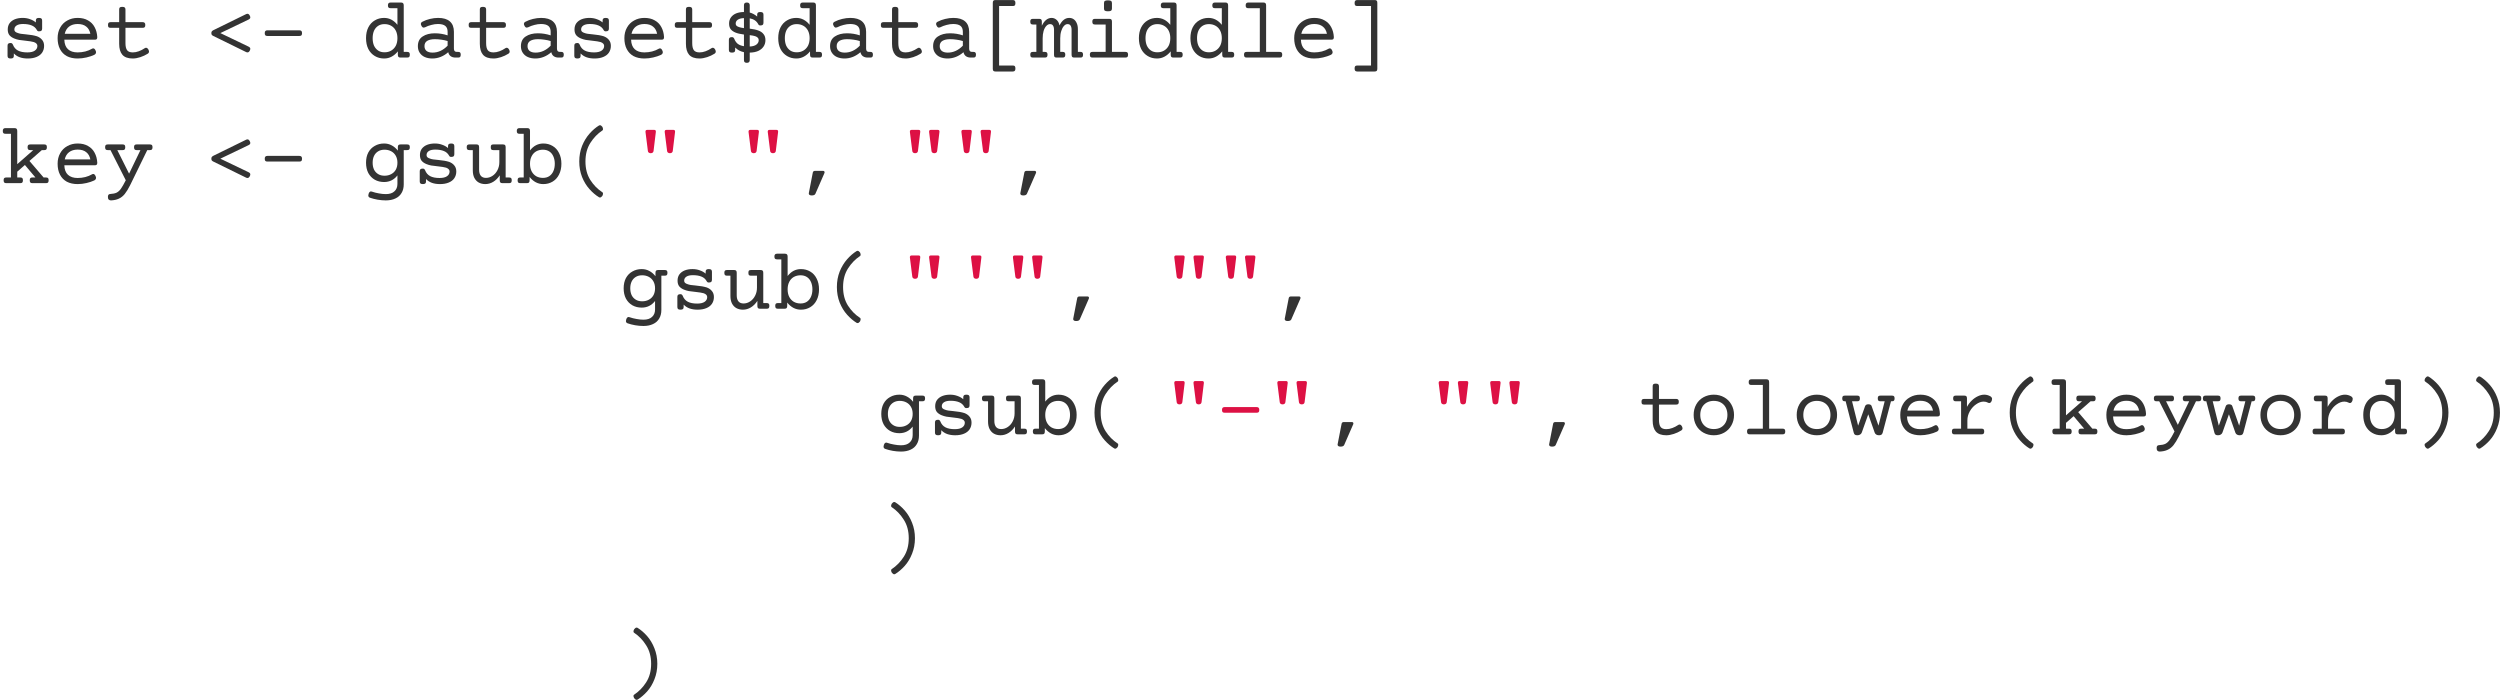 <?xml version="1.0" encoding="UTF-8"?>
<svg xmlns="http://www.w3.org/2000/svg" xmlns:xlink="http://www.w3.org/1999/xlink" width="378.218pt" height="105.886pt" viewBox="0 0 378.218 105.886" version="1.1">
<defs>
<g>
<symbol overflow="visible" id="glyph0-0">
<path style="stroke:none;" d="M 6.578 -8.391 C 6.723 -8.391 6.82 -8.352 6.875 -8.281 C 6.938 -8.219 6.969 -8.109 6.969 -7.953 L 6.953 1.359 C 6.953 1.516 6.922 1.625 6.859 1.688 C 6.797 1.758 6.695 1.797 6.562 1.797 L 1.344 1.797 C 1.195 1.797 1.094 1.758 1.031 1.688 C 0.977 1.625 0.953 1.516 0.953 1.359 L 0.969 -7.953 C 0.969 -8.109 1 -8.219 1.062 -8.281 C 1.125 -8.352 1.223 -8.391 1.359 -8.391 Z M 6.297 1.156 L 6.297 -7.75 L 1.625 -7.75 L 1.625 1.156 Z M 2.688 -0.406 C 2.594 -0.406 2.508 -0.422 2.438 -0.453 C 2.363 -0.492 2.328 -0.547 2.328 -0.609 C 2.328 -0.617 2.332 -0.641 2.344 -0.672 L 3.703 -3.266 L 2.344 -5.859 C 2.332 -5.867 2.328 -5.891 2.328 -5.922 C 2.328 -5.984 2.363 -6.031 2.438 -6.062 C 2.508 -6.102 2.586 -6.125 2.672 -6.125 C 2.754 -6.125 2.82 -6.113 2.875 -6.094 C 2.926 -6.07 2.961 -6.039 2.984 -6 L 4.016 -3.875 L 5.047 -6 C 5.066 -6.039 5.102 -6.07 5.156 -6.094 C 5.207 -6.113 5.27 -6.125 5.344 -6.125 C 5.438 -6.125 5.516 -6.102 5.578 -6.062 C 5.648 -6.031 5.688 -5.984 5.688 -5.922 C 5.688 -5.891 5.688 -5.867 5.688 -5.859 L 4.328 -3.266 L 5.688 -0.672 C 5.695 -0.641 5.703 -0.617 5.703 -0.609 C 5.703 -0.547 5.66 -0.492 5.578 -0.453 C 5.504 -0.422 5.426 -0.406 5.344 -0.406 C 5.176 -0.406 5.078 -0.445 5.047 -0.531 L 4.016 -2.641 L 2.984 -0.531 C 2.941 -0.445 2.844 -0.406 2.688 -0.406 Z M 2.688 -0.406 "/>
</symbol>
<symbol overflow="visible" id="glyph0-1">
<path style="stroke:none;" d="M 5.891 -6 C 6.066 -6 6.191 -5.969 6.266 -5.906 C 6.336 -5.844 6.375 -5.738 6.375 -5.594 L 6.375 -4.391 C 6.375 -4.242 6.336 -4.133 6.266 -4.062 C 6.191 -4 6.066 -3.969 5.891 -3.969 C 5.754 -3.969 5.656 -4.023 5.594 -4.141 C 5.406 -4.484 5.141 -4.723 4.797 -4.859 C 4.453 -5.004 4.016 -5.078 3.484 -5.078 C 3.066 -5.078 2.742 -5.004 2.516 -4.859 C 2.285 -4.711 2.172 -4.508 2.172 -4.25 C 2.172 -4.113 2.211 -4.004 2.297 -3.922 C 2.391 -3.836 2.52 -3.77 2.688 -3.719 C 2.82 -3.664 2.984 -3.625 3.172 -3.594 C 3.359 -3.57 3.598 -3.547 3.891 -3.516 C 4.297 -3.473 4.625 -3.43 4.875 -3.391 C 5.125 -3.348 5.363 -3.289 5.594 -3.219 C 5.926 -3.094 6.188 -2.91 6.375 -2.672 C 6.57 -2.441 6.672 -2.141 6.672 -1.766 C 6.672 -1.379 6.57 -1.039 6.375 -0.75 C 6.188 -0.469 5.906 -0.25 5.531 -0.094 C 5.164 0.062 4.723 0.141 4.203 0.141 C 3.742 0.141 3.336 0.078 2.984 -0.047 C 2.641 -0.172 2.344 -0.363 2.094 -0.625 L 2.094 -0.266 C 2.094 -0.117 2.055 -0.016 1.984 0.047 C 1.91 0.109 1.785 0.141 1.609 0.141 C 1.441 0.141 1.32 0.109 1.25 0.047 C 1.176 -0.016 1.141 -0.117 1.141 -0.266 L 1.141 -1.797 C 1.141 -1.941 1.176 -2.047 1.25 -2.109 C 1.32 -2.172 1.441 -2.203 1.609 -2.203 C 1.703 -2.203 1.77 -2.18 1.812 -2.141 C 1.863 -2.109 1.91 -2.047 1.953 -1.953 C 2.109 -1.547 2.363 -1.25 2.719 -1.062 C 3.07 -0.875 3.547 -0.781 4.141 -0.781 C 4.629 -0.781 5.004 -0.867 5.266 -1.047 C 5.523 -1.223 5.656 -1.461 5.656 -1.766 C 5.656 -1.898 5.609 -2.016 5.516 -2.109 C 5.43 -2.203 5.301 -2.281 5.125 -2.344 C 4.977 -2.383 4.805 -2.422 4.609 -2.453 C 4.422 -2.484 4.176 -2.516 3.875 -2.547 C 3.477 -2.586 3.145 -2.629 2.875 -2.672 C 2.613 -2.723 2.367 -2.797 2.141 -2.891 C 1.836 -3.016 1.598 -3.18 1.422 -3.391 C 1.254 -3.609 1.172 -3.895 1.172 -4.25 C 1.172 -4.625 1.266 -4.941 1.453 -5.203 C 1.648 -5.461 1.914 -5.66 2.25 -5.797 C 2.594 -5.93 2.984 -6 3.422 -6 C 3.828 -6 4.195 -5.938 4.531 -5.812 C 4.875 -5.695 5.172 -5.531 5.422 -5.312 L 5.422 -5.594 C 5.422 -5.738 5.457 -5.844 5.531 -5.906 C 5.602 -5.969 5.723 -6 5.891 -6 Z M 5.891 -6 "/>
</symbol>
<symbol overflow="visible" id="glyph0-2">
<path style="stroke:none;" d="M 3.953 -6 C 4.566 -6 5.086 -5.875 5.516 -5.625 C 5.953 -5.383 6.285 -5.047 6.516 -4.609 C 6.754 -4.172 6.891 -3.664 6.922 -3.094 C 6.922 -2.945 6.891 -2.844 6.828 -2.781 C 6.766 -2.727 6.664 -2.703 6.531 -2.703 L 1.938 -2.703 C 1.957 -2.066 2.141 -1.586 2.484 -1.266 C 2.836 -0.941 3.328 -0.781 3.953 -0.781 C 4.336 -0.781 4.723 -0.828 5.109 -0.922 C 5.492 -1.023 5.828 -1.16 6.109 -1.328 C 6.18 -1.367 6.25 -1.391 6.312 -1.391 C 6.457 -1.391 6.578 -1.273 6.672 -1.047 C 6.711 -0.961 6.734 -0.883 6.734 -0.812 C 6.734 -0.633 6.641 -0.5 6.453 -0.406 C 6.117 -0.25 5.727 -0.117 5.281 -0.016 C 4.844 0.086 4.398 0.141 3.953 0.141 C 3.316 0.141 2.77 0.02 2.312 -0.219 C 1.863 -0.469 1.52 -0.82 1.281 -1.281 C 1.039 -1.75 0.922 -2.301 0.922 -2.938 C 0.922 -3.539 1.051 -4.07 1.312 -4.531 C 1.57 -5 1.93 -5.359 2.391 -5.609 C 2.848 -5.867 3.367 -6 3.953 -6 Z M 3.953 -5.078 C 3.43 -5.078 3 -4.945 2.656 -4.688 C 2.32 -4.426 2.102 -4.062 2 -3.594 L 5.875 -3.594 C 5.781 -4.07 5.57 -4.438 5.25 -4.688 C 4.938 -4.945 4.504 -5.078 3.953 -5.078 Z M 3.953 -5.078 "/>
</symbol>
<symbol overflow="visible" id="glyph0-3">
<path style="stroke:none;" d="M 2.906 -7.672 C 3.082 -7.672 3.207 -7.641 3.281 -7.578 C 3.352 -7.516 3.391 -7.41 3.391 -7.266 L 3.391 -5.359 L 6 -5.359 C 6.133 -5.359 6.234 -5.32 6.297 -5.25 C 6.359 -5.188 6.391 -5.078 6.391 -4.922 C 6.391 -4.766 6.359 -4.656 6.297 -4.594 C 6.234 -4.531 6.133 -4.5 6 -4.5 L 3.391 -4.5 L 3.391 -2.188 C 3.391 -1.695 3.473 -1.336 3.641 -1.109 C 3.805 -0.891 4.094 -0.781 4.5 -0.781 C 4.789 -0.781 5.094 -0.836 5.406 -0.953 C 5.719 -1.066 6.02 -1.223 6.312 -1.422 C 6.375 -1.461 6.438 -1.484 6.5 -1.484 C 6.645 -1.484 6.77 -1.383 6.875 -1.188 C 6.926 -1.07 6.953 -0.977 6.953 -0.906 C 6.953 -0.77 6.883 -0.66 6.75 -0.578 C 6.414 -0.367 6.047 -0.195 5.641 -0.062 C 5.234 0.07 4.852 0.141 4.5 0.141 C 3.781 0.141 3.254 -0.047 2.922 -0.422 C 2.598 -0.797 2.438 -1.352 2.438 -2.094 L 2.438 -4.5 L 1.141 -4.5 C 0.992 -4.5 0.891 -4.531 0.828 -4.594 C 0.773 -4.656 0.75 -4.766 0.75 -4.922 C 0.75 -5.078 0.773 -5.188 0.828 -5.25 C 0.891 -5.32 0.992 -5.359 1.141 -5.359 L 2.438 -5.359 L 2.438 -7.266 C 2.438 -7.41 2.469 -7.516 2.531 -7.578 C 2.602 -7.641 2.727 -7.672 2.906 -7.672 Z M 2.906 -7.672 "/>
</symbol>
<symbol overflow="visible" id="glyph0-4">
<path style="stroke:none;" d=""/>
</symbol>
<symbol overflow="visible" id="glyph0-5">
<path style="stroke:none;" d="M 6.031 -6.562 C 6.113 -6.602 6.191 -6.625 6.266 -6.625 C 6.398 -6.625 6.516 -6.531 6.609 -6.344 C 6.66 -6.25 6.688 -6.16 6.688 -6.078 C 6.688 -5.941 6.598 -5.832 6.422 -5.75 L 2.156 -3.703 L 6.422 -1.656 C 6.598 -1.57 6.688 -1.461 6.688 -1.328 C 6.688 -1.242 6.66 -1.148 6.609 -1.047 C 6.516 -0.867 6.398 -0.781 6.266 -0.781 C 6.191 -0.781 6.113 -0.801 6.031 -0.844 L 1.094 -3.266 C 0.988 -3.316 0.91 -3.375 0.859 -3.438 C 0.816 -3.508 0.797 -3.598 0.797 -3.703 C 0.797 -3.805 0.816 -3.891 0.859 -3.953 C 0.91 -4.023 0.988 -4.086 1.094 -4.141 Z M 6.031 -6.562 "/>
</symbol>
<symbol overflow="visible" id="glyph0-6">
<path style="stroke:none;" d="M 6.312 -4.125 C 6.457 -4.125 6.562 -4.086 6.625 -4.016 C 6.688 -3.953 6.719 -3.844 6.719 -3.688 C 6.719 -3.531 6.688 -3.422 6.625 -3.359 C 6.562 -3.297 6.457 -3.266 6.312 -3.266 L 1.484 -3.266 C 1.336 -3.266 1.234 -3.297 1.172 -3.359 C 1.109 -3.422 1.078 -3.531 1.078 -3.688 C 1.078 -3.844 1.109 -3.953 1.172 -4.016 C 1.234 -4.086 1.336 -4.125 1.484 -4.125 Z M 6.312 -4.125 "/>
</symbol>
<symbol overflow="visible" id="glyph0-7">
<path style="stroke:none;" d="M 6.109 -8.328 C 6.254 -8.328 6.359 -8.289 6.422 -8.219 C 6.484 -8.156 6.516 -8.047 6.516 -7.891 L 6.516 -0.859 L 7.031 -0.859 C 7.176 -0.859 7.281 -0.828 7.344 -0.766 C 7.406 -0.703 7.438 -0.594 7.438 -0.438 C 7.438 -0.281 7.406 -0.164 7.344 -0.094 C 7.281 -0.031 7.176 0 7.031 0 L 6.031 0 C 5.883 0 5.781 -0.031 5.719 -0.094 C 5.656 -0.164 5.625 -0.281 5.625 -0.438 L 5.625 -0.938 C 5.352 -0.594 5.039 -0.328 4.688 -0.141 C 4.344 0.047 3.961 0.141 3.547 0.141 C 3.023 0.141 2.555 0.016 2.141 -0.234 C 1.723 -0.484 1.395 -0.836 1.156 -1.297 C 0.926 -1.766 0.812 -2.312 0.812 -2.938 C 0.812 -3.562 0.926 -4.102 1.156 -4.562 C 1.395 -5.031 1.723 -5.383 2.141 -5.625 C 2.555 -5.875 3.023 -6 3.547 -6 C 4.336 -6 5.008 -5.648 5.562 -4.953 L 5.562 -7.469 L 4.531 -7.469 C 4.383 -7.469 4.281 -7.5 4.219 -7.562 C 4.156 -7.625 4.125 -7.734 4.125 -7.891 C 4.125 -8.047 4.156 -8.156 4.219 -8.219 C 4.281 -8.289 4.383 -8.328 4.531 -8.328 Z M 3.609 -5.062 C 3.234 -5.062 2.91 -4.973 2.641 -4.797 C 2.367 -4.617 2.16 -4.367 2.016 -4.047 C 1.879 -3.723 1.812 -3.352 1.812 -2.938 C 1.812 -2.508 1.879 -2.133 2.016 -1.812 C 2.16 -1.5 2.367 -1.25 2.641 -1.062 C 2.91 -0.883 3.234 -0.797 3.609 -0.797 C 3.984 -0.797 4.316 -0.879 4.609 -1.047 C 4.91 -1.223 5.145 -1.469 5.312 -1.781 C 5.477 -2.102 5.562 -2.488 5.562 -2.938 C 5.562 -3.375 5.477 -3.754 5.312 -4.078 C 5.145 -4.398 4.91 -4.645 4.609 -4.812 C 4.316 -4.977 3.984 -5.062 3.609 -5.062 Z M 3.609 -5.062 "/>
</symbol>
<symbol overflow="visible" id="glyph0-8">
<path style="stroke:none;" d="M 3.922 -6 C 4.711 -6 5.305 -5.82 5.703 -5.469 C 6.109 -5.113 6.312 -4.586 6.312 -3.891 L 6.312 -1.359 C 6.312 -1.023 6.453 -0.859 6.734 -0.859 L 6.953 -0.859 C 7.098 -0.859 7.195 -0.828 7.25 -0.766 C 7.312 -0.703 7.344 -0.594 7.344 -0.438 C 7.344 -0.281 7.312 -0.164 7.25 -0.094 C 7.195 -0.031 7.098 0 6.953 0 L 6.547 0 C 6.266 0 6.023 -0.066 5.828 -0.203 C 5.641 -0.336 5.516 -0.539 5.453 -0.812 C 5.109 -0.508 4.734 -0.273 4.328 -0.109 C 3.922 0.055 3.492 0.141 3.047 0.141 C 2.617 0.141 2.238 0.066 1.906 -0.078 C 1.582 -0.223 1.328 -0.438 1.141 -0.719 C 0.953 -1 0.859 -1.332 0.859 -1.719 C 0.859 -2.383 1.098 -2.875 1.578 -3.188 C 2.055 -3.508 2.672 -3.672 3.422 -3.672 C 4.098 -3.672 4.742 -3.566 5.359 -3.359 L 5.359 -3.891 C 5.359 -4.297 5.242 -4.594 5.016 -4.781 C 4.785 -4.977 4.41 -5.078 3.891 -5.078 C 3.578 -5.078 3.25 -5.031 2.906 -4.938 C 2.562 -4.852 2.238 -4.734 1.938 -4.578 C 1.863 -4.547 1.797 -4.531 1.734 -4.531 C 1.598 -4.531 1.484 -4.629 1.391 -4.828 C 1.336 -4.93 1.312 -5.016 1.312 -5.078 C 1.312 -5.234 1.391 -5.348 1.547 -5.422 C 1.898 -5.609 2.281 -5.75 2.688 -5.844 C 3.102 -5.945 3.516 -6 3.922 -6 Z M 3.438 -2.781 C 2.945 -2.781 2.562 -2.695 2.281 -2.531 C 2 -2.363 1.859 -2.098 1.859 -1.734 C 1.859 -1.422 1.961 -1.176 2.172 -1 C 2.391 -0.832 2.691 -0.75 3.078 -0.75 C 3.922 -0.75 4.68 -1.098 5.359 -1.797 L 5.359 -2.5 C 5.066 -2.594 4.754 -2.66 4.422 -2.703 C 4.098 -2.754 3.77 -2.781 3.438 -2.781 Z M 3.438 -2.781 "/>
</symbol>
<symbol overflow="visible" id="glyph0-9">
<path style="stroke:none;" d="M 3.859 -8.328 C 4.016 -8.328 4.125 -8.289 4.188 -8.219 C 4.258 -8.156 4.297 -8.055 4.297 -7.922 L 4.297 -6.812 C 4.703 -6.707 5.078 -6.504 5.422 -6.203 L 5.422 -6.484 C 5.422 -6.629 5.457 -6.734 5.531 -6.797 C 5.602 -6.859 5.723 -6.891 5.891 -6.891 C 6.066 -6.891 6.191 -6.859 6.266 -6.797 C 6.336 -6.734 6.375 -6.629 6.375 -6.484 L 6.375 -5.281 C 6.375 -5.125 6.336 -5.016 6.266 -4.953 C 6.191 -4.891 6.066 -4.859 5.891 -4.859 C 5.754 -4.859 5.656 -4.914 5.594 -5.031 C 5.344 -5.52 4.91 -5.82 4.297 -5.938 L 4.297 -4.375 C 4.836 -4.312 5.27 -4.219 5.594 -4.094 C 5.926 -3.977 6.188 -3.801 6.375 -3.562 C 6.57 -3.332 6.672 -3.023 6.672 -2.641 C 6.672 -2.273 6.578 -1.953 6.391 -1.672 C 6.203 -1.391 5.93 -1.164 5.578 -1 C 5.223 -0.844 4.797 -0.758 4.297 -0.75 L 4.297 0.375 C 4.297 0.52 4.258 0.625 4.188 0.688 C 4.125 0.758 4.016 0.797 3.859 0.797 C 3.703 0.797 3.586 0.758 3.516 0.688 C 3.453 0.625 3.422 0.52 3.422 0.375 L 3.422 -0.812 C 2.891 -0.926 2.445 -1.16 2.094 -1.516 L 2.094 -1.156 C 2.094 -1.008 2.055 -0.906 1.984 -0.844 C 1.91 -0.781 1.785 -0.75 1.609 -0.75 C 1.441 -0.75 1.32 -0.781 1.25 -0.844 C 1.176 -0.906 1.141 -1.008 1.141 -1.156 L 1.141 -2.688 C 1.141 -2.832 1.176 -2.938 1.25 -3 C 1.32 -3.062 1.441 -3.094 1.609 -3.094 C 1.703 -3.094 1.77 -3.07 1.812 -3.031 C 1.863 -3 1.91 -2.938 1.953 -2.844 C 2.078 -2.52 2.254 -2.266 2.484 -2.078 C 2.723 -1.898 3.035 -1.781 3.422 -1.719 L 3.422 -3.484 C 2.867 -3.555 2.441 -3.656 2.141 -3.781 C 1.836 -3.906 1.598 -4.07 1.422 -4.281 C 1.254 -4.5 1.172 -4.785 1.172 -5.141 C 1.172 -5.504 1.266 -5.816 1.453 -6.078 C 1.648 -6.348 1.914 -6.551 2.25 -6.688 C 2.594 -6.82 2.984 -6.891 3.422 -6.891 L 3.422 -7.922 C 3.422 -8.055 3.453 -8.156 3.516 -8.219 C 3.586 -8.289 3.703 -8.328 3.859 -8.328 Z M 3.422 -5.969 C 3.023 -5.957 2.719 -5.879 2.5 -5.734 C 2.281 -5.586 2.172 -5.391 2.172 -5.141 C 2.172 -5.004 2.211 -4.895 2.297 -4.812 C 2.391 -4.727 2.52 -4.66 2.688 -4.609 C 2.832 -4.555 3.078 -4.504 3.422 -4.453 Z M 4.297 -1.672 C 4.742 -1.691 5.082 -1.789 5.312 -1.969 C 5.539 -2.145 5.656 -2.367 5.656 -2.641 C 5.656 -2.785 5.609 -2.906 5.516 -3 C 5.43 -3.094 5.301 -3.172 5.125 -3.234 C 4.938 -3.297 4.66 -3.348 4.297 -3.391 Z M 4.297 -1.672 "/>
</symbol>
<symbol overflow="visible" id="glyph0-10">
<path style="stroke:none;" d="M 5.125 1.203 C 5.27 1.203 5.367 1.234 5.422 1.297 C 5.484 1.367 5.516 1.488 5.516 1.656 C 5.516 1.82 5.484 1.938 5.422 2 C 5.367 2.07 5.27 2.109 5.125 2.109 L 2.5 2.109 C 2.352 2.109 2.25 2.078 2.188 2.016 C 2.125 1.953 2.094 1.844 2.094 1.688 L 2.094 -8.281 C 2.094 -8.438 2.125 -8.547 2.188 -8.609 C 2.25 -8.672 2.352 -8.703 2.5 -8.703 L 5.125 -8.703 C 5.27 -8.703 5.367 -8.664 5.422 -8.594 C 5.484 -8.531 5.516 -8.414 5.516 -8.25 C 5.516 -8.082 5.484 -7.961 5.422 -7.891 C 5.367 -7.828 5.27 -7.797 5.125 -7.797 L 3.047 -7.797 L 3.047 1.203 Z M 5.125 1.203 "/>
</symbol>
<symbol overflow="visible" id="glyph0-11">
<path style="stroke:none;" d="M 7.562 -0.859 C 7.707 -0.859 7.805 -0.828 7.859 -0.766 C 7.922 -0.703 7.953 -0.594 7.953 -0.438 C 7.953 -0.281 7.922 -0.164 7.859 -0.094 C 7.805 -0.031 7.707 0 7.562 0 L 6.609 0 C 6.473 0 6.375 -0.031 6.312 -0.094 C 6.25 -0.164 6.219 -0.281 6.219 -0.438 L 6.219 -4.188 C 6.219 -4.477 6.164 -4.695 6.062 -4.844 C 5.969 -4.988 5.816 -5.062 5.609 -5.062 C 5.41 -5.062 5.227 -4.969 5.062 -4.781 C 4.895 -4.602 4.758 -4.348 4.656 -4.016 C 4.551 -3.691 4.5 -3.32 4.5 -2.906 L 4.5 -0.859 L 4.875 -0.859 C 5.008 -0.859 5.109 -0.828 5.172 -0.766 C 5.234 -0.703 5.266 -0.594 5.266 -0.438 C 5.266 -0.281 5.234 -0.164 5.172 -0.094 C 5.109 -0.031 5.008 0 4.875 0 L 3.953 0 C 3.805 0 3.703 -0.031 3.641 -0.094 C 3.586 -0.164 3.562 -0.281 3.562 -0.438 L 3.562 -4.188 C 3.562 -4.477 3.508 -4.695 3.406 -4.844 C 3.312 -4.988 3.16 -5.062 2.953 -5.062 C 2.754 -5.062 2.566 -4.969 2.391 -4.781 C 2.223 -4.602 2.086 -4.348 1.984 -4.016 C 1.891 -3.691 1.844 -3.32 1.844 -2.906 L 1.844 -0.859 L 2.172 -0.859 C 2.316 -0.859 2.422 -0.828 2.484 -0.766 C 2.547 -0.703 2.578 -0.594 2.578 -0.438 C 2.578 -0.281 2.547 -0.164 2.484 -0.094 C 2.422 -0.031 2.316 0 2.172 0 L 0.375 0 C 0.227 0 0.125 -0.031 0.062 -0.094 C 0 -0.164 -0.031 -0.281 -0.031 -0.438 C -0.031 -0.594 0 -0.703 0.062 -0.766 C 0.125 -0.828 0.227 -0.859 0.375 -0.859 L 0.891 -0.859 L 0.891 -5 L 0.375 -5 C 0.227 -5 0.125 -5.031 0.062 -5.094 C 0 -5.164 -0.031 -5.281 -0.031 -5.438 C -0.031 -5.594 0 -5.703 0.062 -5.766 C 0.125 -5.828 0.227 -5.859 0.375 -5.859 L 1.328 -5.859 C 1.461 -5.859 1.562 -5.828 1.625 -5.766 C 1.688 -5.703 1.719 -5.594 1.719 -5.438 L 1.719 -4.812 C 1.906 -5.207 2.125 -5.504 2.375 -5.703 C 2.625 -5.898 2.898 -6 3.203 -6 C 3.484 -6 3.734 -5.898 3.953 -5.703 C 4.172 -5.516 4.316 -5.234 4.391 -4.859 C 4.766 -5.617 5.254 -6 5.859 -6 C 6.109 -6 6.328 -5.938 6.516 -5.812 C 6.711 -5.688 6.867 -5.492 6.984 -5.234 C 7.109 -4.984 7.172 -4.672 7.172 -4.297 L 7.172 -0.859 Z M 7.562 -0.859 "/>
</symbol>
<symbol overflow="visible" id="glyph0-12">
<path style="stroke:none;" d="M 4.125 -5.859 C 4.27 -5.859 4.375 -5.828 4.438 -5.766 C 4.5 -5.703 4.531 -5.594 4.531 -5.438 L 4.531 -0.859 L 6.562 -0.859 C 6.707 -0.859 6.812 -0.828 6.875 -0.766 C 6.938 -0.703 6.969 -0.594 6.969 -0.438 C 6.969 -0.281 6.938 -0.164 6.875 -0.094 C 6.812 -0.031 6.707 0 6.562 0 L 1.594 0 C 1.445 0 1.344 -0.031 1.281 -0.094 C 1.219 -0.164 1.188 -0.281 1.188 -0.438 C 1.188 -0.594 1.219 -0.703 1.281 -0.766 C 1.344 -0.828 1.445 -0.859 1.594 -0.859 L 3.578 -0.859 L 3.578 -5 L 1.969 -5 C 1.82 -5 1.719 -5.031 1.656 -5.094 C 1.594 -5.164 1.562 -5.281 1.562 -5.438 C 1.562 -5.594 1.594 -5.703 1.656 -5.766 C 1.719 -5.828 1.82 -5.859 1.969 -5.859 Z M 3.922 -8.656 C 4.16 -8.656 4.32 -8.625 4.406 -8.562 C 4.488 -8.5 4.531 -8.391 4.531 -8.234 L 4.531 -7.422 C 4.531 -7.266 4.488 -7.156 4.406 -7.094 C 4.32 -7.031 4.16 -7 3.922 -7 C 3.691 -7 3.535 -7.031 3.453 -7.094 C 3.367 -7.156 3.328 -7.266 3.328 -7.422 L 3.328 -8.234 C 3.328 -8.391 3.367 -8.5 3.453 -8.562 C 3.535 -8.625 3.691 -8.656 3.922 -8.656 Z M 3.922 -8.656 "/>
</symbol>
<symbol overflow="visible" id="glyph0-13">
<path style="stroke:none;" d="M 4.062 -8.328 C 4.207 -8.328 4.312 -8.289 4.375 -8.219 C 4.438 -8.156 4.469 -8.047 4.469 -7.891 L 4.469 -0.859 L 6.5 -0.859 C 6.645 -0.859 6.75 -0.828 6.812 -0.766 C 6.875 -0.703 6.906 -0.594 6.906 -0.438 C 6.906 -0.281 6.875 -0.164 6.812 -0.094 C 6.75 -0.031 6.645 0 6.5 0 L 1.531 0 C 1.383 0 1.281 -0.031 1.219 -0.094 C 1.156 -0.164 1.125 -0.281 1.125 -0.438 C 1.125 -0.594 1.156 -0.703 1.219 -0.766 C 1.281 -0.828 1.383 -0.859 1.531 -0.859 L 3.516 -0.859 L 3.516 -7.469 L 1.781 -7.469 C 1.633 -7.469 1.531 -7.5 1.469 -7.562 C 1.406 -7.625 1.375 -7.734 1.375 -7.891 C 1.375 -8.047 1.406 -8.156 1.469 -8.219 C 1.531 -8.289 1.633 -8.328 1.781 -8.328 Z M 4.062 -8.328 "/>
</symbol>
<symbol overflow="visible" id="glyph0-14">
<path style="stroke:none;" d="M 5.297 -8.703 C 5.441 -8.703 5.547 -8.672 5.609 -8.609 C 5.672 -8.547 5.703 -8.438 5.703 -8.281 L 5.703 1.688 C 5.703 1.844 5.672 1.953 5.609 2.016 C 5.547 2.078 5.441 2.109 5.297 2.109 L 2.672 2.109 C 2.523 2.109 2.422 2.07 2.359 2 C 2.297 1.938 2.266 1.82 2.266 1.656 C 2.266 1.488 2.297 1.367 2.359 1.297 C 2.422 1.234 2.523 1.203 2.672 1.203 L 4.75 1.203 L 4.75 -7.797 L 2.672 -7.797 C 2.523 -7.797 2.422 -7.828 2.359 -7.891 C 2.297 -7.961 2.266 -8.082 2.266 -8.25 C 2.266 -8.414 2.297 -8.531 2.359 -8.594 C 2.422 -8.664 2.523 -8.703 2.672 -8.703 Z M 5.297 -8.703 "/>
</symbol>
<symbol overflow="visible" id="glyph0-15">
<path style="stroke:none;" d="M 6.953 -0.859 C 7.098 -0.859 7.203 -0.828 7.266 -0.766 C 7.328 -0.703 7.359 -0.594 7.359 -0.438 C 7.359 -0.281 7.328 -0.164 7.266 -0.094 C 7.203 -0.031 7.098 0 6.953 0 L 4.906 0 C 4.758 0 4.656 -0.031 4.594 -0.094 C 4.531 -0.164 4.5 -0.281 4.5 -0.438 C 4.5 -0.594 4.531 -0.703 4.594 -0.766 C 4.656 -0.828 4.758 -0.859 4.906 -0.859 L 5.359 -0.859 L 3.766 -2.75 L 2.609 -1.734 L 2.609 -0.859 L 3.078 -0.859 C 3.211 -0.859 3.312 -0.828 3.375 -0.766 C 3.438 -0.703 3.469 -0.594 3.469 -0.438 C 3.469 -0.281 3.438 -0.164 3.375 -0.094 C 3.312 -0.031 3.211 0 3.078 0 L 0.953 0 C 0.805 0 0.703 -0.031 0.641 -0.094 C 0.578 -0.164 0.547 -0.281 0.547 -0.438 C 0.547 -0.594 0.578 -0.703 0.641 -0.766 C 0.703 -0.828 0.805 -0.859 0.953 -0.859 L 1.656 -0.859 L 1.656 -7.469 L 0.828 -7.469 C 0.68 -7.469 0.578 -7.5 0.516 -7.562 C 0.453 -7.625 0.422 -7.734 0.422 -7.891 C 0.422 -8.047 0.453 -8.156 0.516 -8.219 C 0.578 -8.289 0.68 -8.328 0.828 -8.328 L 2.203 -8.328 C 2.348 -8.328 2.453 -8.289 2.516 -8.219 C 2.578 -8.156 2.609 -8.047 2.609 -7.891 L 2.609 -2.875 L 5.031 -5 L 4.578 -5 C 4.43 -5 4.328 -5.031 4.266 -5.094 C 4.203 -5.164 4.172 -5.281 4.172 -5.438 C 4.172 -5.594 4.203 -5.703 4.266 -5.766 C 4.328 -5.828 4.43 -5.859 4.578 -5.859 L 6.703 -5.859 C 6.836 -5.859 6.938 -5.828 7 -5.766 C 7.062 -5.703 7.094 -5.594 7.094 -5.438 C 7.094 -5.281 7.062 -5.164 7 -5.094 C 6.938 -5.031 6.836 -5 6.703 -5 L 6.328 -5 L 4.453 -3.359 L 6.594 -0.859 Z M 6.953 -0.859 "/>
</symbol>
<symbol overflow="visible" id="glyph0-16">
<path style="stroke:none;" d="M 7.078 -5.859 C 7.223 -5.859 7.328 -5.828 7.391 -5.766 C 7.453 -5.703 7.484 -5.594 7.484 -5.438 C 7.484 -5.281 7.453 -5.164 7.391 -5.094 C 7.328 -5.031 7.223 -5 7.078 -5 L 6.688 -5 L 4.094 0.312 C 3.812 0.875 3.539 1.316 3.281 1.641 C 3.02 1.961 2.723 2.195 2.391 2.344 C 2.066 2.5 1.672 2.586 1.203 2.609 C 1.055 2.609 0.941 2.566 0.859 2.484 C 0.773 2.41 0.734 2.273 0.734 2.078 C 0.734 1.797 0.848 1.648 1.078 1.641 C 1.484 1.617 1.805 1.551 2.047 1.438 C 2.285 1.32 2.504 1.125 2.703 0.844 C 2.898 0.57 3.145 0.145 3.438 -0.438 L 1.125 -5 L 0.719 -5 C 0.57 -5 0.469 -5.031 0.406 -5.094 C 0.344 -5.164 0.312 -5.281 0.312 -5.438 C 0.312 -5.594 0.344 -5.703 0.406 -5.766 C 0.469 -5.828 0.57 -5.859 0.719 -5.859 L 2.969 -5.859 C 3.113 -5.859 3.211 -5.828 3.266 -5.766 C 3.328 -5.703 3.359 -5.594 3.359 -5.438 C 3.359 -5.281 3.328 -5.164 3.266 -5.094 C 3.211 -5.031 3.113 -5 2.969 -5 L 2.156 -5 L 3.938 -1.438 L 5.656 -5 L 5.078 -5 C 4.941 -5 4.844 -5.031 4.781 -5.094 C 4.719 -5.164 4.688 -5.281 4.688 -5.438 C 4.688 -5.594 4.719 -5.703 4.781 -5.766 C 4.844 -5.828 4.941 -5.859 5.078 -5.859 Z M 7.078 -5.859 "/>
</symbol>
<symbol overflow="visible" id="glyph0-17">
<path style="stroke:none;" d="M 3.547 -6 C 3.961 -6 4.344 -5.906 4.688 -5.719 C 5.039 -5.539 5.352 -5.273 5.625 -4.922 L 5.625 -5.438 C 5.625 -5.594 5.656 -5.703 5.719 -5.766 C 5.781 -5.828 5.883 -5.859 6.031 -5.859 L 7.031 -5.859 C 7.176 -5.859 7.281 -5.828 7.344 -5.766 C 7.406 -5.703 7.438 -5.594 7.438 -5.438 C 7.438 -5.281 7.406 -5.164 7.344 -5.094 C 7.281 -5.031 7.176 -5 7.031 -5 L 6.516 -5 L 6.516 0.188 C 6.516 0.695 6.406 1.129 6.188 1.484 C 5.977 1.848 5.672 2.125 5.266 2.312 C 4.859 2.508 4.367 2.609 3.797 2.609 C 3.391 2.609 2.977 2.57 2.562 2.5 C 2.145 2.426 1.758 2.328 1.406 2.203 C 1.238 2.141 1.156 2.023 1.156 1.859 C 1.156 1.797 1.172 1.711 1.203 1.609 C 1.285 1.367 1.406 1.25 1.562 1.25 C 1.613 1.25 1.66 1.258 1.703 1.281 C 2.035 1.395 2.383 1.484 2.75 1.547 C 3.113 1.617 3.461 1.656 3.797 1.656 C 4.379 1.656 4.816 1.516 5.109 1.234 C 5.41 0.961 5.562 0.586 5.562 0.109 L 5.562 -1.172 C 5.039 -0.504 4.367 -0.172 3.547 -0.172 C 3.023 -0.172 2.555 -0.285 2.141 -0.516 C 1.723 -0.754 1.395 -1.094 1.156 -1.531 C 0.926 -1.977 0.812 -2.5 0.812 -3.094 C 0.812 -3.688 0.926 -4.203 1.156 -4.641 C 1.395 -5.078 1.723 -5.41 2.141 -5.641 C 2.555 -5.879 3.023 -6 3.547 -6 Z M 3.609 -5.062 C 3.234 -5.062 2.91 -4.977 2.641 -4.812 C 2.367 -4.645 2.16 -4.41 2.016 -4.109 C 1.879 -3.816 1.812 -3.477 1.812 -3.094 C 1.812 -2.707 1.879 -2.363 2.016 -2.062 C 2.16 -1.77 2.367 -1.539 2.641 -1.375 C 2.91 -1.207 3.234 -1.125 3.609 -1.125 C 3.984 -1.125 4.316 -1.203 4.609 -1.359 C 4.91 -1.516 5.145 -1.738 5.312 -2.031 C 5.477 -2.332 5.562 -2.688 5.562 -3.094 C 5.562 -3.5 5.477 -3.848 5.312 -4.141 C 5.145 -4.441 4.91 -4.672 4.609 -4.828 C 4.316 -4.984 3.984 -5.062 3.609 -5.062 Z M 3.609 -5.062 "/>
</symbol>
<symbol overflow="visible" id="glyph0-18">
<path style="stroke:none;" d="M 5.938 -5.859 C 6.082 -5.859 6.188 -5.828 6.25 -5.766 C 6.312 -5.703 6.344 -5.594 6.344 -5.438 L 6.344 -0.859 L 6.859 -0.859 C 7.004 -0.859 7.109 -0.828 7.172 -0.766 C 7.234 -0.703 7.266 -0.594 7.266 -0.438 C 7.266 -0.281 7.234 -0.164 7.172 -0.094 C 7.109 -0.031 7.004 0 6.859 0 L 5.859 0 C 5.711 0 5.609 -0.031 5.547 -0.094 C 5.484 -0.156 5.453 -0.266 5.453 -0.422 L 5.453 -1.188 C 5.172 -0.758 4.844 -0.43 4.469 -0.203 C 4.094 0.023 3.691 0.141 3.266 0.141 C 2.879 0.141 2.539 0.055 2.25 -0.109 C 1.969 -0.273 1.75 -0.516 1.594 -0.828 C 1.445 -1.141 1.375 -1.508 1.375 -1.938 L 1.375 -5 L 0.859 -5 C 0.711 -5 0.609 -5.031 0.547 -5.094 C 0.484 -5.164 0.453 -5.281 0.453 -5.438 C 0.453 -5.594 0.484 -5.703 0.547 -5.766 C 0.609 -5.828 0.711 -5.859 0.859 -5.859 L 1.938 -5.859 C 2.07 -5.859 2.172 -5.828 2.234 -5.766 C 2.297 -5.703 2.328 -5.594 2.328 -5.438 L 2.328 -2.031 C 2.328 -1.645 2.41 -1.344 2.578 -1.125 C 2.754 -0.906 3.016 -0.797 3.359 -0.797 C 3.711 -0.797 4.047 -0.898 4.359 -1.109 C 4.672 -1.316 4.922 -1.602 5.109 -1.969 C 5.297 -2.332 5.391 -2.738 5.391 -3.188 L 5.391 -5 L 4.484 -5 C 4.336 -5 4.234 -5.031 4.172 -5.094 C 4.117 -5.164 4.094 -5.281 4.094 -5.438 C 4.094 -5.594 4.117 -5.703 4.172 -5.766 C 4.234 -5.828 4.336 -5.859 4.484 -5.859 Z M 5.938 -5.859 "/>
</symbol>
<symbol overflow="visible" id="glyph0-19">
<path style="stroke:none;" d="M 1.828 -8.328 C 1.973 -8.328 2.078 -8.289 2.141 -8.219 C 2.203 -8.156 2.234 -8.047 2.234 -7.891 L 2.234 -4.953 C 2.773 -5.648 3.445 -6 4.25 -6 C 4.77 -6 5.238 -5.875 5.656 -5.625 C 6.07 -5.383 6.395 -5.031 6.625 -4.562 C 6.863 -4.102 6.984 -3.562 6.984 -2.938 C 6.984 -2.312 6.863 -1.766 6.625 -1.297 C 6.395 -0.836 6.07 -0.484 5.656 -0.234 C 5.238 0.016 4.77 0.141 4.25 0.141 C 3.832 0.141 3.445 0.047 3.094 -0.141 C 2.75 -0.328 2.441 -0.594 2.172 -0.938 L 2.172 -0.438 C 2.172 -0.281 2.141 -0.164 2.078 -0.094 C 2.016 -0.031 1.91 0 1.766 0 L 0.766 0 C 0.617 0 0.516 -0.031 0.453 -0.094 C 0.391 -0.164 0.359 -0.281 0.359 -0.438 C 0.359 -0.594 0.391 -0.703 0.453 -0.766 C 0.516 -0.828 0.617 -0.859 0.766 -0.859 L 1.281 -0.859 L 1.281 -7.469 L 0.641 -7.469 C 0.492 -7.469 0.391 -7.5 0.328 -7.562 C 0.266 -7.625 0.234 -7.734 0.234 -7.891 C 0.234 -8.047 0.266 -8.156 0.328 -8.219 C 0.391 -8.289 0.492 -8.328 0.641 -8.328 Z M 4.188 -5.062 C 3.812 -5.062 3.473 -4.977 3.172 -4.812 C 2.879 -4.645 2.648 -4.398 2.484 -4.078 C 2.316 -3.754 2.234 -3.375 2.234 -2.938 C 2.234 -2.488 2.316 -2.102 2.484 -1.781 C 2.648 -1.469 2.879 -1.223 3.172 -1.047 C 3.473 -0.879 3.812 -0.797 4.188 -0.797 C 4.562 -0.797 4.883 -0.883 5.156 -1.062 C 5.426 -1.25 5.629 -1.5 5.766 -1.812 C 5.91 -2.133 5.984 -2.508 5.984 -2.938 C 5.984 -3.352 5.91 -3.723 5.766 -4.047 C 5.629 -4.367 5.426 -4.617 5.156 -4.797 C 4.883 -4.973 4.562 -5.062 4.188 -5.062 Z M 4.188 -5.062 "/>
</symbol>
<symbol overflow="visible" id="glyph0-20">
<path style="stroke:none;" d="M 4.891 -8.734 C 4.941 -8.754 4.988 -8.766 5.031 -8.766 C 5.094 -8.766 5.156 -8.738 5.219 -8.688 C 5.281 -8.645 5.336 -8.586 5.391 -8.516 C 5.453 -8.391 5.484 -8.273 5.484 -8.172 C 5.484 -8.086 5.457 -8.023 5.406 -7.984 C 4.676 -7.504 4.062 -6.867 3.562 -6.078 C 3.07 -5.297 2.828 -4.363 2.828 -3.281 C 2.828 -2.195 3.07 -1.266 3.562 -0.484 C 4.051 0.285 4.664 0.91 5.406 1.391 C 5.457 1.43 5.484 1.492 5.484 1.578 C 5.484 1.68 5.453 1.797 5.391 1.922 C 5.336 1.992 5.281 2.051 5.219 2.094 C 5.156 2.145 5.094 2.172 5.031 2.172 C 4.988 2.172 4.941 2.16 4.891 2.141 C 4.379 1.828 3.895 1.414 3.438 0.906 C 2.977 0.395 2.602 -0.219 2.312 -0.938 C 2.031 -1.656 1.891 -2.438 1.891 -3.281 C 1.891 -4.125 2.031 -4.906 2.312 -5.625 C 2.602 -6.344 2.977 -6.961 3.438 -7.484 C 3.895 -8.004 4.379 -8.422 4.891 -8.734 Z M 4.891 -8.734 "/>
</symbol>
<symbol overflow="visible" id="glyph0-21">
<path style="stroke:none;" d="M 2.969 -8.062 C 3.164 -8.062 3.25 -7.953 3.219 -7.734 L 2.875 -4.875 C 2.863 -4.77 2.82 -4.688 2.75 -4.625 C 2.676 -4.562 2.57 -4.531 2.438 -4.531 C 2.32 -4.531 2.223 -4.562 2.141 -4.625 C 2.066 -4.688 2.023 -4.77 2.016 -4.875 L 1.656 -7.734 C 1.633 -7.953 1.723 -8.062 1.922 -8.062 Z M 5.875 -8.062 C 6.07 -8.062 6.156 -7.953 6.125 -7.734 L 5.781 -4.875 C 5.77 -4.77 5.727 -4.688 5.656 -4.625 C 5.582 -4.562 5.477 -4.531 5.344 -4.531 C 5.227 -4.531 5.129 -4.562 5.047 -4.625 C 4.973 -4.688 4.93 -4.77 4.922 -4.875 L 4.562 -7.734 C 4.539 -7.953 4.629 -8.062 4.828 -8.062 Z M 5.875 -8.062 "/>
</symbol>
<symbol overflow="visible" id="glyph0-22">
<path style="stroke:none;" d="M 4.531 -1.859 C 4.602 -1.859 4.656 -1.836 4.688 -1.797 C 4.727 -1.766 4.75 -1.719 4.75 -1.656 C 4.75 -1.594 4.734 -1.531 4.703 -1.469 L 3.359 1.609 C 3.285 1.773 3.102 1.859 2.812 1.859 C 2.508 1.859 2.359 1.754 2.359 1.547 C 2.359 1.535 2.363 1.504 2.375 1.453 L 2.969 -1.609 C 2.988 -1.691 3.023 -1.754 3.078 -1.797 C 3.141 -1.836 3.211 -1.859 3.297 -1.859 Z M 4.531 -1.859 "/>
</symbol>
<symbol overflow="visible" id="glyph0-23">
<path style="stroke:none;" d="M 4.422 -8.062 C 4.617 -8.062 4.703 -7.953 4.672 -7.734 L 4.328 -4.875 C 4.316 -4.77 4.273 -4.688 4.203 -4.625 C 4.129 -4.562 4.023 -4.531 3.891 -4.531 C 3.773 -4.531 3.676 -4.562 3.594 -4.625 C 3.52 -4.688 3.477 -4.77 3.469 -4.875 L 3.109 -7.734 C 3.086 -7.953 3.176 -8.062 3.375 -8.062 Z M 4.422 -8.062 "/>
</symbol>
<symbol overflow="visible" id="glyph0-24">
<path style="stroke:none;" d="M 3.891 -6 C 4.473 -6 4.992 -5.867 5.453 -5.609 C 5.922 -5.348 6.285 -4.984 6.547 -4.516 C 6.816 -4.047 6.953 -3.52 6.953 -2.938 C 6.953 -2.344 6.816 -1.812 6.547 -1.344 C 6.285 -0.875 5.922 -0.508 5.453 -0.25 C 4.992 0.008 4.473 0.141 3.891 0.141 C 3.316 0.141 2.797 0.008 2.328 -0.25 C 1.859 -0.508 1.492 -0.875 1.234 -1.344 C 0.973 -1.812 0.844 -2.344 0.844 -2.938 C 0.844 -3.52 0.973 -4.047 1.234 -4.516 C 1.492 -4.984 1.859 -5.348 2.328 -5.609 C 2.797 -5.867 3.316 -6 3.891 -6 Z M 3.891 -5.062 C 3.484 -5.062 3.125 -4.973 2.812 -4.797 C 2.5 -4.617 2.258 -4.367 2.094 -4.047 C 1.926 -3.723 1.844 -3.352 1.844 -2.938 C 1.844 -2.52 1.926 -2.148 2.094 -1.828 C 2.258 -1.504 2.5 -1.25 2.812 -1.062 C 3.125 -0.883 3.484 -0.797 3.891 -0.797 C 4.305 -0.797 4.672 -0.883 4.984 -1.062 C 5.297 -1.25 5.535 -1.504 5.703 -1.828 C 5.867 -2.148 5.953 -2.52 5.953 -2.938 C 5.953 -3.352 5.867 -3.723 5.703 -4.047 C 5.535 -4.367 5.297 -4.617 4.984 -4.797 C 4.672 -4.973 4.305 -5.062 3.891 -5.062 Z M 3.891 -5.062 "/>
</symbol>
<symbol overflow="visible" id="glyph0-25">
<path style="stroke:none;" d="M 7.453 -5.859 C 7.598 -5.859 7.703 -5.828 7.766 -5.766 C 7.828 -5.703 7.859 -5.594 7.859 -5.438 C 7.859 -5.281 7.828 -5.164 7.766 -5.094 C 7.703 -5.031 7.598 -5 7.453 -5 L 7.312 -5 L 6.062 -0.266 C 6.02 -0.117 5.957 -0.016 5.875 0.047 C 5.789 0.109 5.664 0.141 5.5 0.141 C 5.32 0.141 5.18 0.102 5.078 0.031 C 4.973 -0.031 4.895 -0.129 4.844 -0.266 L 3.875 -3.031 L 2.891 -0.266 C 2.836 -0.129 2.754 -0.031 2.641 0.031 C 2.535 0.102 2.395 0.141 2.219 0.141 C 2.051 0.141 1.926 0.109 1.844 0.047 C 1.77 -0.016 1.711 -0.117 1.672 -0.266 L 0.453 -5 L 0.344 -5 C 0.195 -5 0.094 -5.031 0.031 -5.094 C -0.031 -5.164 -0.062 -5.281 -0.062 -5.438 C -0.062 -5.594 -0.031 -5.703 0.031 -5.766 C 0.094 -5.828 0.195 -5.859 0.344 -5.859 L 2.203 -5.859 C 2.348 -5.859 2.453 -5.828 2.516 -5.766 C 2.578 -5.703 2.609 -5.594 2.609 -5.438 C 2.609 -5.281 2.578 -5.164 2.516 -5.094 C 2.453 -5.031 2.348 -5 2.203 -5 L 1.422 -5 L 2.344 -1.312 L 3.391 -4.25 C 3.422 -4.344 3.477 -4.414 3.562 -4.469 C 3.645 -4.52 3.75 -4.547 3.875 -4.547 C 4.145 -4.547 4.312 -4.461 4.375 -4.297 L 5.422 -1.312 L 6.359 -5 L 5.719 -5 C 5.57 -5 5.469 -5.031 5.406 -5.094 C 5.344 -5.164 5.312 -5.281 5.312 -5.438 C 5.312 -5.594 5.344 -5.703 5.406 -5.766 C 5.469 -5.828 5.57 -5.859 5.719 -5.859 Z M 7.453 -5.859 "/>
</symbol>
<symbol overflow="visible" id="glyph0-26">
<path style="stroke:none;" d="M 5.844 -6 C 6.164 -6 6.473 -5.914 6.766 -5.75 C 6.93 -5.645 7.016 -5.516 7.016 -5.359 C 7.016 -5.285 7 -5.195 6.969 -5.094 C 6.875 -4.852 6.75 -4.734 6.594 -4.734 C 6.531 -4.734 6.473 -4.75 6.422 -4.781 C 6.211 -4.895 5.988 -4.953 5.75 -4.953 C 5.375 -4.953 4.992 -4.816 4.609 -4.547 C 4.223 -4.285 3.906 -3.938 3.656 -3.5 C 3.406 -3.062 3.281 -2.594 3.281 -2.094 L 3.281 -0.859 L 5.422 -0.859 C 5.566 -0.859 5.672 -0.828 5.734 -0.766 C 5.797 -0.703 5.828 -0.594 5.828 -0.438 C 5.828 -0.281 5.797 -0.164 5.734 -0.094 C 5.672 -0.031 5.566 0 5.422 0 L 1.328 0 C 1.191 0 1.094 -0.031 1.031 -0.094 C 0.969 -0.164 0.938 -0.281 0.938 -0.438 C 0.938 -0.594 0.969 -0.703 1.031 -0.766 C 1.094 -0.828 1.191 -0.859 1.328 -0.859 L 2.328 -0.859 L 2.328 -5 L 1.531 -5 C 1.383 -5 1.281 -5.031 1.219 -5.094 C 1.156 -5.164 1.125 -5.281 1.125 -5.438 C 1.125 -5.594 1.156 -5.703 1.219 -5.766 C 1.281 -5.828 1.383 -5.859 1.531 -5.859 L 2.812 -5.859 C 2.957 -5.859 3.062 -5.828 3.125 -5.766 C 3.188 -5.703 3.219 -5.594 3.219 -5.438 L 3.219 -4.156 C 3.414 -4.52 3.66 -4.844 3.953 -5.125 C 4.242 -5.406 4.551 -5.617 4.875 -5.766 C 5.195 -5.922 5.52 -6 5.844 -6 Z M 5.844 -6 "/>
</symbol>
<symbol overflow="visible" id="glyph0-27">
<path style="stroke:none;" d="M 2.906 -8.734 C 3.414 -8.422 3.898 -8.004 4.359 -7.484 C 4.816 -6.961 5.188 -6.344 5.469 -5.625 C 5.758 -4.906 5.906 -4.125 5.906 -3.281 C 5.906 -2.438 5.758 -1.656 5.469 -0.938 C 5.188 -0.219 4.816 0.395 4.359 0.906 C 3.898 1.414 3.414 1.828 2.906 2.141 C 2.852 2.16 2.805 2.172 2.766 2.172 C 2.703 2.172 2.641 2.145 2.578 2.094 C 2.516 2.051 2.457 1.992 2.406 1.922 C 2.332 1.797 2.297 1.68 2.297 1.578 C 2.297 1.492 2.328 1.43 2.391 1.391 C 3.117 0.91 3.727 0.285 4.219 -0.484 C 4.719 -1.266 4.969 -2.195 4.969 -3.281 C 4.969 -4.363 4.719 -5.297 4.219 -6.078 C 3.727 -6.867 3.117 -7.504 2.391 -7.984 C 2.328 -8.023 2.297 -8.086 2.297 -8.172 C 2.297 -8.273 2.332 -8.391 2.406 -8.516 C 2.457 -8.586 2.516 -8.645 2.578 -8.688 C 2.641 -8.738 2.703 -8.766 2.766 -8.766 C 2.805 -8.766 2.852 -8.754 2.906 -8.734 Z M 2.906 -8.734 "/>
</symbol>
</g>
<clipPath id="clip1">
  <path d="M 234 56 L 378.219 56 L 378.219 69 L 234 69 Z M 234 56 "/>
</clipPath>
<clipPath id="clip2">
  <path d="M 7 94 L 100 94 L 100 105.887 L 7 105.887 Z M 7 94 "/>
</clipPath>
</defs>
<g id="surface1">
<g style="fill:rgb(20%,20%,20%);fill-opacity:1;">
  <use xlink:href="#glyph0-1" x="0" y="8.709"/>
  <use xlink:href="#glyph0-2" x="7.795" y="8.709"/>
  <use xlink:href="#glyph0-3" x="15.59" y="8.709"/>
  <use xlink:href="#glyph0-4" x="23.385" y="8.709"/>
  <use xlink:href="#glyph0-5" x="31.18" y="8.709"/>
  <use xlink:href="#glyph0-6" x="38.975" y="8.709"/>
  <use xlink:href="#glyph0-4" x="46.769" y="8.709"/>
  <use xlink:href="#glyph0-7" x="54.564" y="8.709"/>
  <use xlink:href="#glyph0-8" x="62.359" y="8.709"/>
  <use xlink:href="#glyph0-3" x="70.154" y="8.709"/>
  <use xlink:href="#glyph0-8" x="77.949" y="8.709"/>
  <use xlink:href="#glyph0-1" x="85.744" y="8.709"/>
  <use xlink:href="#glyph0-2" x="93.539" y="8.709"/>
  <use xlink:href="#glyph0-3" x="101.334" y="8.709"/>
  <use xlink:href="#glyph0-9" x="109.129" y="8.709"/>
  <use xlink:href="#glyph0-7" x="116.924" y="8.709"/>
  <use xlink:href="#glyph0-8" x="124.719" y="8.709"/>
  <use xlink:href="#glyph0-3" x="132.514" y="8.709"/>
  <use xlink:href="#glyph0-8" x="140.308" y="8.709"/>
  <use xlink:href="#glyph0-10" x="148.103" y="8.709"/>
  <use xlink:href="#glyph0-11" x="155.898" y="8.709"/>
  <use xlink:href="#glyph0-12" x="163.693" y="8.709"/>
  <use xlink:href="#glyph0-7" x="171.488" y="8.709"/>
  <use xlink:href="#glyph0-7" x="179.283" y="8.709"/>
  <use xlink:href="#glyph0-13" x="187.078" y="8.709"/>
  <use xlink:href="#glyph0-2" x="194.873" y="8.709"/>
  <use xlink:href="#glyph0-14" x="202.668" y="8.709"/>
</g>
<g style="fill:rgb(20%,20%,20%);fill-opacity:1;">
  <use xlink:href="#glyph0-15" x="0" y="27.709"/>
  <use xlink:href="#glyph0-2" x="7.795" y="27.709"/>
  <use xlink:href="#glyph0-16" x="15.59" y="27.709"/>
  <use xlink:href="#glyph0-4" x="23.385" y="27.709"/>
  <use xlink:href="#glyph0-5" x="31.18" y="27.709"/>
  <use xlink:href="#glyph0-6" x="38.975" y="27.709"/>
  <use xlink:href="#glyph0-4" x="46.769" y="27.709"/>
  <use xlink:href="#glyph0-17" x="54.564" y="27.709"/>
  <use xlink:href="#glyph0-1" x="62.359" y="27.709"/>
  <use xlink:href="#glyph0-18" x="70.154" y="27.709"/>
  <use xlink:href="#glyph0-19" x="77.949" y="27.709"/>
  <use xlink:href="#glyph0-20" x="85.744" y="27.709"/>
</g>
<g style="fill:rgb(86.665%,6.667%,26.666%);fill-opacity:1;">
  <use xlink:href="#glyph0-21" x="96" y="27.709"/>
  <use xlink:href="#glyph0-4" x="103.795" y="27.709"/>
  <use xlink:href="#glyph0-21" x="111.59" y="27.709"/>
</g>
<g style="fill:rgb(20%,20%,20%);fill-opacity:1;">
  <use xlink:href="#glyph0-22" x="120" y="27.709"/>
  <use xlink:href="#glyph0-4" x="127.795" y="27.709"/>
</g>
<g style="fill:rgb(86.665%,6.667%,26.666%);fill-opacity:1;">
  <use xlink:href="#glyph0-21" x="136" y="27.709"/>
  <use xlink:href="#glyph0-21" x="143.795" y="27.709"/>
</g>
<g style="fill:rgb(20%,20%,20%);fill-opacity:1;">
  <use xlink:href="#glyph0-22" x="152" y="27.709"/>
</g>
<g style="fill:rgb(20%,20%,20%);fill-opacity:1;">
  <use xlink:href="#glyph0-4" x="7.795" y="46.709"/>
  <use xlink:href="#glyph0-4" x="15.59" y="46.709"/>
  <use xlink:href="#glyph0-4" x="23.385" y="46.709"/>
  <use xlink:href="#glyph0-4" x="31.18" y="46.709"/>
  <use xlink:href="#glyph0-4" x="38.975" y="46.709"/>
  <use xlink:href="#glyph0-4" x="46.769" y="46.709"/>
  <use xlink:href="#glyph0-4" x="54.564" y="46.709"/>
  <use xlink:href="#glyph0-4" x="62.359" y="46.709"/>
  <use xlink:href="#glyph0-4" x="70.154" y="46.709"/>
  <use xlink:href="#glyph0-4" x="77.949" y="46.709"/>
  <use xlink:href="#glyph0-4" x="85.744" y="46.709"/>
  <use xlink:href="#glyph0-17" x="93.539" y="46.709"/>
  <use xlink:href="#glyph0-1" x="101.334" y="46.709"/>
  <use xlink:href="#glyph0-18" x="109.129" y="46.709"/>
  <use xlink:href="#glyph0-19" x="116.924" y="46.709"/>
  <use xlink:href="#glyph0-20" x="124.719" y="46.709"/>
</g>
<g style="fill:rgb(86.665%,6.667%,26.666%);fill-opacity:1;">
  <use xlink:href="#glyph0-21" x="136" y="46.709"/>
  <use xlink:href="#glyph0-23" x="143.795" y="46.709"/>
  <use xlink:href="#glyph0-21" x="151.59" y="46.709"/>
</g>
<g style="fill:rgb(20%,20%,20%);fill-opacity:1;">
  <use xlink:href="#glyph0-22" x="160" y="46.709"/>
  <use xlink:href="#glyph0-4" x="167.795" y="46.709"/>
</g>
<g style="fill:rgb(86.665%,6.667%,26.666%);fill-opacity:1;">
  <use xlink:href="#glyph0-21" x="176" y="46.709"/>
  <use xlink:href="#glyph0-21" x="183.795" y="46.709"/>
</g>
<g style="fill:rgb(20%,20%,20%);fill-opacity:1;">
  <use xlink:href="#glyph0-22" x="192" y="46.709"/>
</g>
<g style="fill:rgb(20%,20%,20%);fill-opacity:1;">
  <use xlink:href="#glyph0-4" x="7.795" y="65.709"/>
  <use xlink:href="#glyph0-4" x="15.59" y="65.709"/>
  <use xlink:href="#glyph0-4" x="23.385" y="65.709"/>
  <use xlink:href="#glyph0-4" x="31.18" y="65.709"/>
  <use xlink:href="#glyph0-4" x="38.975" y="65.709"/>
  <use xlink:href="#glyph0-4" x="46.769" y="65.709"/>
  <use xlink:href="#glyph0-4" x="54.564" y="65.709"/>
  <use xlink:href="#glyph0-4" x="62.359" y="65.709"/>
  <use xlink:href="#glyph0-4" x="70.154" y="65.709"/>
  <use xlink:href="#glyph0-4" x="77.949" y="65.709"/>
  <use xlink:href="#glyph0-4" x="85.744" y="65.709"/>
  <use xlink:href="#glyph0-4" x="93.539" y="65.709"/>
  <use xlink:href="#glyph0-4" x="101.334" y="65.709"/>
  <use xlink:href="#glyph0-4" x="109.129" y="65.709"/>
  <use xlink:href="#glyph0-4" x="116.924" y="65.709"/>
  <use xlink:href="#glyph0-4" x="124.719" y="65.709"/>
  <use xlink:href="#glyph0-17" x="132.514" y="65.709"/>
  <use xlink:href="#glyph0-1" x="140.308" y="65.709"/>
  <use xlink:href="#glyph0-18" x="148.103" y="65.709"/>
  <use xlink:href="#glyph0-19" x="155.898" y="65.709"/>
  <use xlink:href="#glyph0-20" x="163.693" y="65.709"/>
</g>
<g style="fill:rgb(86.665%,6.667%,26.666%);fill-opacity:1;">
  <use xlink:href="#glyph0-21" x="176" y="65.709"/>
  <use xlink:href="#glyph0-6" x="183.795" y="65.709"/>
  <use xlink:href="#glyph0-21" x="191.59" y="65.709"/>
</g>
<g style="fill:rgb(20%,20%,20%);fill-opacity:1;">
  <use xlink:href="#glyph0-22" x="200" y="65.709"/>
  <use xlink:href="#glyph0-4" x="207.795" y="65.709"/>
</g>
<g style="fill:rgb(86.665%,6.667%,26.666%);fill-opacity:1;">
  <use xlink:href="#glyph0-21" x="216" y="65.709"/>
  <use xlink:href="#glyph0-21" x="223.795" y="65.709"/>
</g>
<g clip-path="url(#clip1)" clip-rule="nonzero">
<g style="fill:rgb(20%,20%,20%);fill-opacity:1;">
  <use xlink:href="#glyph0-22" x="232" y="65.709"/>
  <use xlink:href="#glyph0-4" x="239.795" y="65.709"/>
  <use xlink:href="#glyph0-3" x="247.59" y="65.709"/>
  <use xlink:href="#glyph0-24" x="255.384" y="65.709"/>
  <use xlink:href="#glyph0-13" x="263.179" y="65.709"/>
  <use xlink:href="#glyph0-24" x="270.974" y="65.709"/>
  <use xlink:href="#glyph0-25" x="278.769" y="65.709"/>
  <use xlink:href="#glyph0-2" x="286.564" y="65.709"/>
  <use xlink:href="#glyph0-26" x="294.359" y="65.709"/>
  <use xlink:href="#glyph0-20" x="302.154" y="65.709"/>
  <use xlink:href="#glyph0-15" x="309.949" y="65.709"/>
  <use xlink:href="#glyph0-2" x="317.744" y="65.709"/>
  <use xlink:href="#glyph0-16" x="325.539" y="65.709"/>
  <use xlink:href="#glyph0-25" x="333.334" y="65.709"/>
  <use xlink:href="#glyph0-24" x="341.128" y="65.709"/>
  <use xlink:href="#glyph0-26" x="348.923" y="65.709"/>
  <use xlink:href="#glyph0-7" x="356.718" y="65.709"/>
  <use xlink:href="#glyph0-27" x="364.513" y="65.709"/>
  <use xlink:href="#glyph0-27" x="372.308" y="65.709"/>
</g>
</g>
<g style="fill:rgb(20%,20%,20%);fill-opacity:1;">
  <use xlink:href="#glyph0-4" x="7.795" y="84.709"/>
  <use xlink:href="#glyph0-4" x="15.59" y="84.709"/>
  <use xlink:href="#glyph0-4" x="23.385" y="84.709"/>
  <use xlink:href="#glyph0-4" x="31.18" y="84.709"/>
  <use xlink:href="#glyph0-4" x="38.975" y="84.709"/>
  <use xlink:href="#glyph0-4" x="46.769" y="84.709"/>
  <use xlink:href="#glyph0-4" x="54.564" y="84.709"/>
  <use xlink:href="#glyph0-4" x="62.359" y="84.709"/>
  <use xlink:href="#glyph0-4" x="70.154" y="84.709"/>
  <use xlink:href="#glyph0-4" x="77.949" y="84.709"/>
  <use xlink:href="#glyph0-4" x="85.744" y="84.709"/>
  <use xlink:href="#glyph0-4" x="93.539" y="84.709"/>
  <use xlink:href="#glyph0-4" x="101.334" y="84.709"/>
  <use xlink:href="#glyph0-4" x="109.129" y="84.709"/>
  <use xlink:href="#glyph0-4" x="116.924" y="84.709"/>
  <use xlink:href="#glyph0-4" x="124.719" y="84.709"/>
  <use xlink:href="#glyph0-27" x="132.514" y="84.709"/>
</g>
<g clip-path="url(#clip2)" clip-rule="nonzero">
<g style="fill:rgb(20%,20%,20%);fill-opacity:1;">
  <use xlink:href="#glyph0-4" x="7.795" y="103.709"/>
  <use xlink:href="#glyph0-4" x="15.59" y="103.709"/>
  <use xlink:href="#glyph0-4" x="23.385" y="103.709"/>
  <use xlink:href="#glyph0-4" x="31.18" y="103.709"/>
  <use xlink:href="#glyph0-4" x="38.975" y="103.709"/>
  <use xlink:href="#glyph0-4" x="46.769" y="103.709"/>
  <use xlink:href="#glyph0-4" x="54.564" y="103.709"/>
  <use xlink:href="#glyph0-4" x="62.359" y="103.709"/>
  <use xlink:href="#glyph0-4" x="70.154" y="103.709"/>
  <use xlink:href="#glyph0-4" x="77.949" y="103.709"/>
  <use xlink:href="#glyph0-4" x="85.744" y="103.709"/>
  <use xlink:href="#glyph0-27" x="93.539" y="103.709"/>
</g>
</g>
</g>
</svg>
